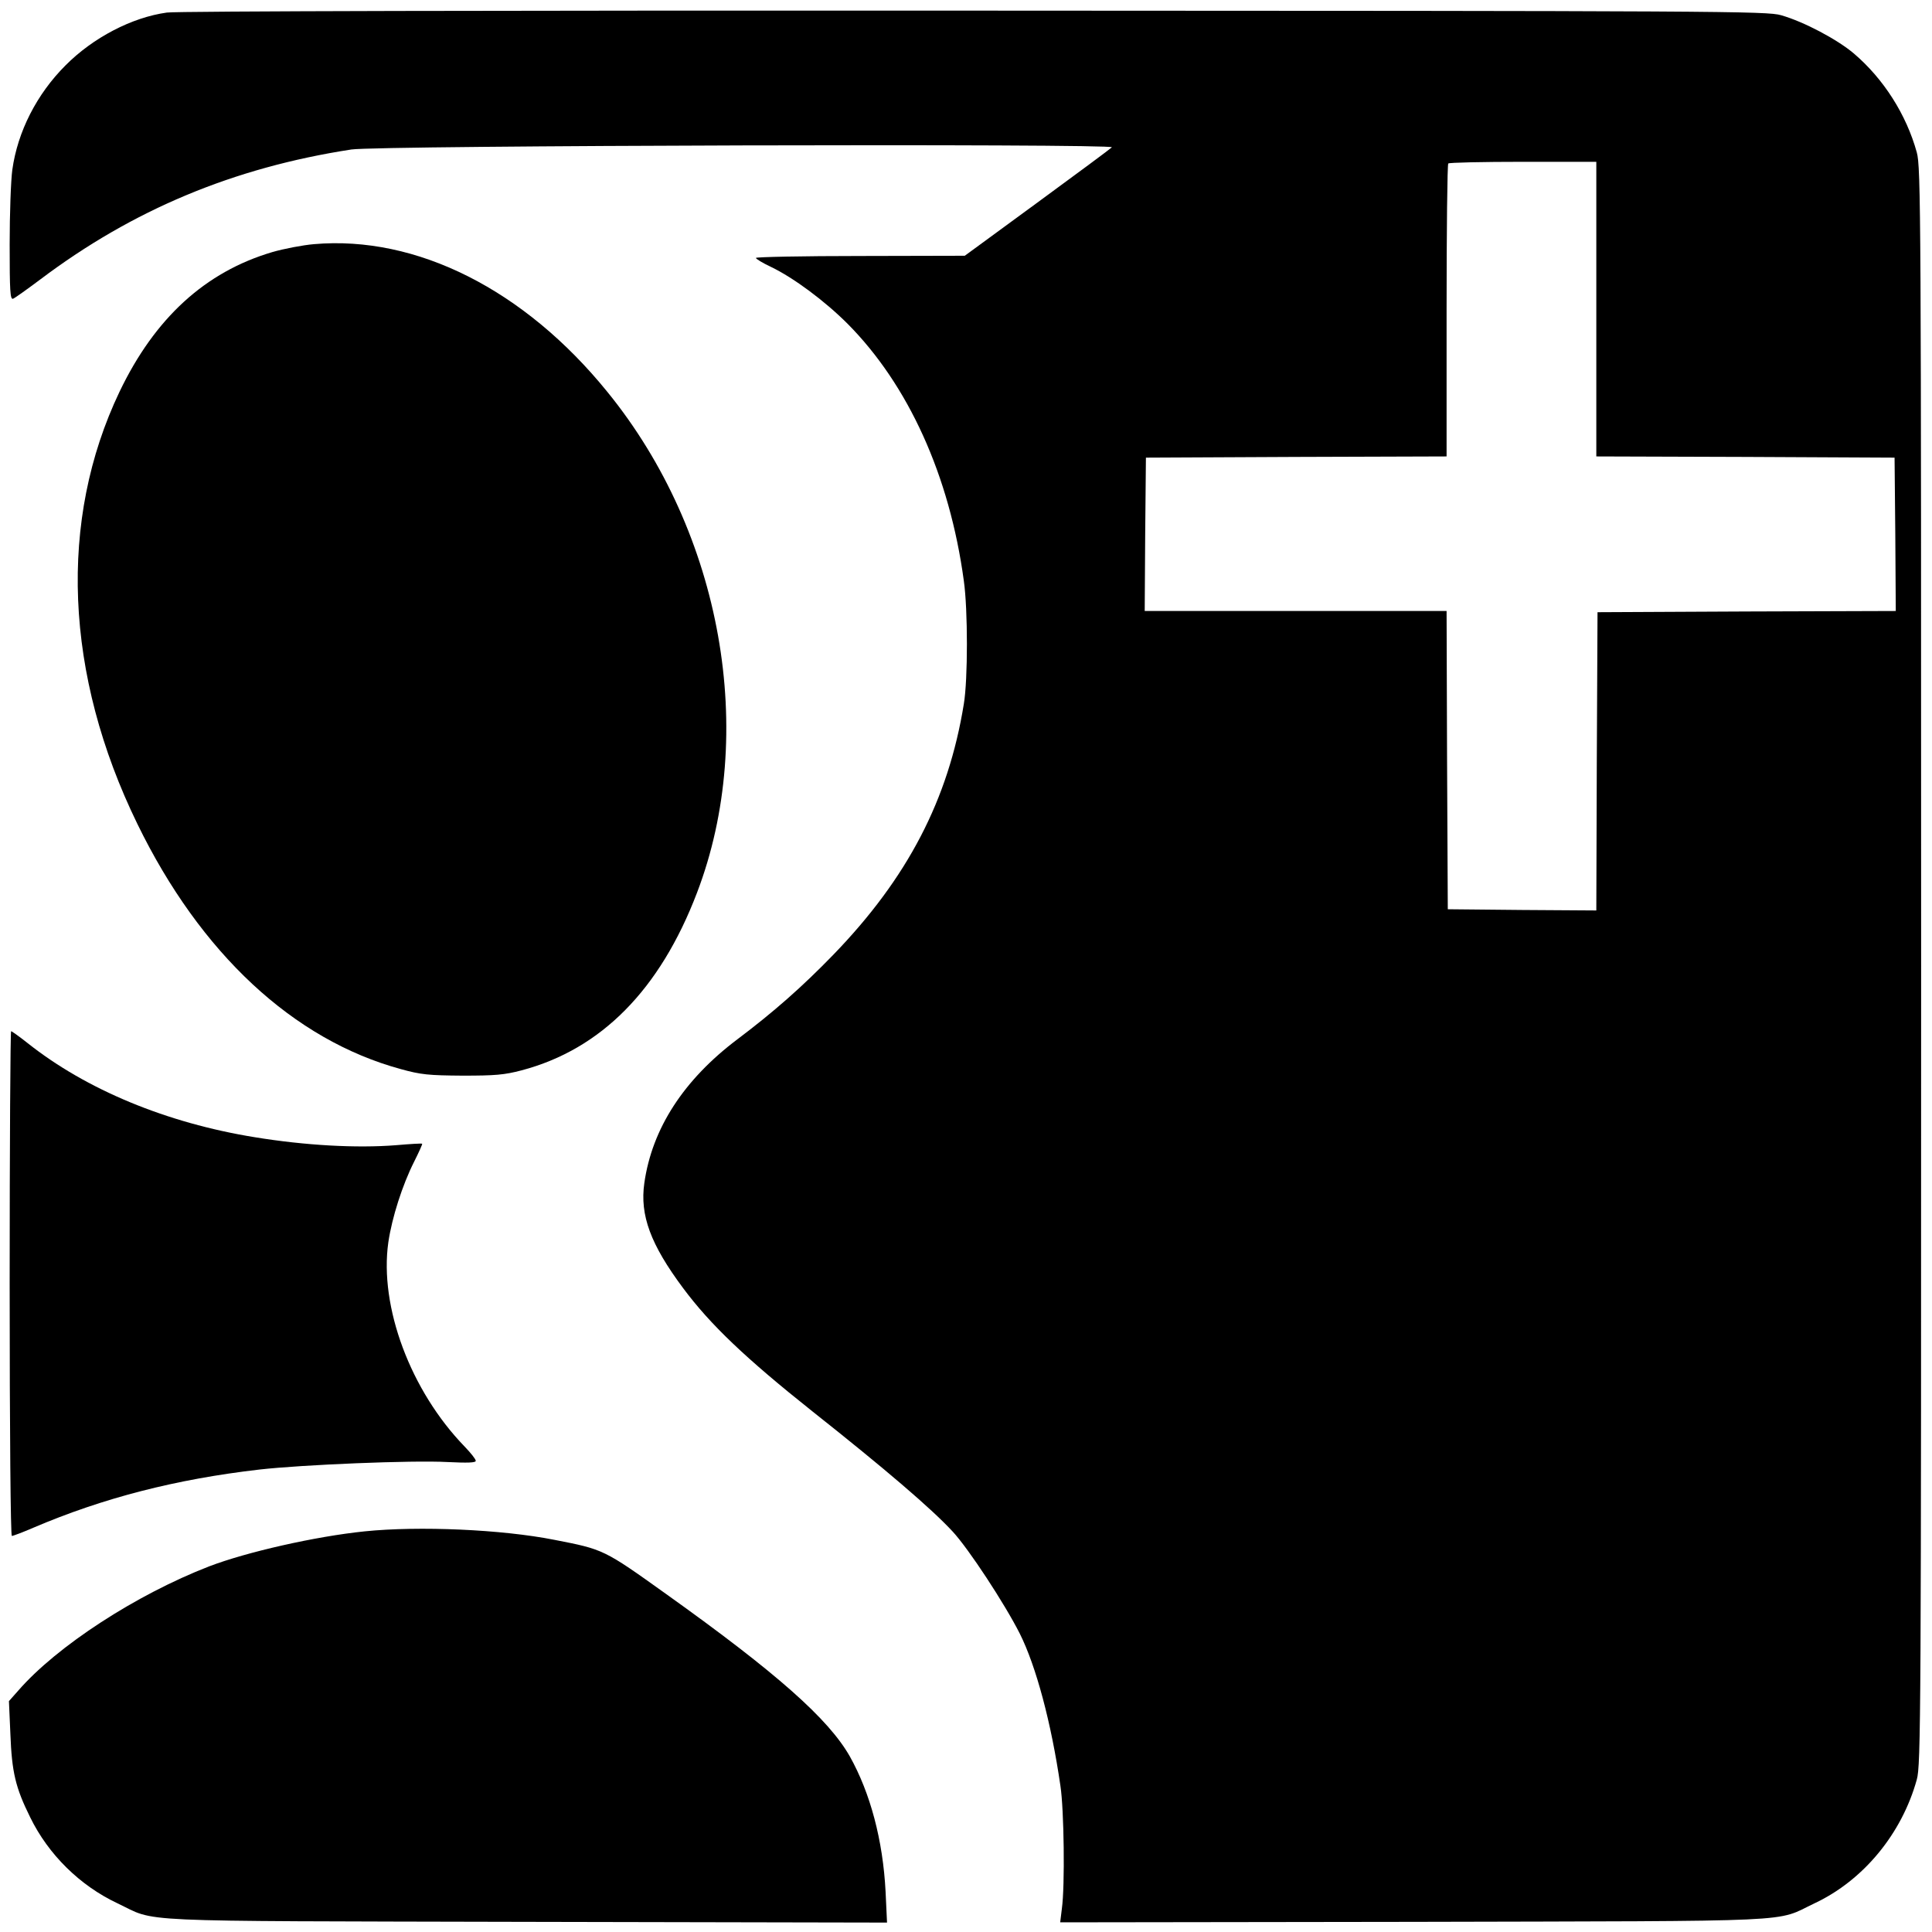 <?xml version="1.0" standalone="no"?>
<!DOCTYPE svg PUBLIC "-//W3C//DTD SVG 20010904//EN"
 "http://www.w3.org/TR/2001/REC-SVG-20010904/DTD/svg10.dtd">
<svg version="1.0" xmlns="http://www.w3.org/2000/svg"
 width="2000pt" height="2000pt" viewBox="50 50 800 800"
 preserveAspectRatio="xMidYMid meet">

<g transform="translate(0,900) scale(0.1,-0.1)"
fill="#000000" stroke="none">
<path d="M1191 8448 c-145 -20 -306 -104 -420 -219 -119 -119 -198 -274 -220
-432 -6 -43 -11 -182 -11 -309 0 -193 2 -229 14 -225 8 3 58 39 113 80 382
288 800 463 1288 538 110 17 3165 25 3149 9 -6 -6 -146 -110 -310 -230 l-299
-219 -432 -1 c-238 0 -433 -4 -433 -8 0 -4 28 -21 62 -37 94 -45 223 -141 318
-236 251 -253 422 -628 481 -1064 17 -119 17 -409 0 -510 -64 -396 -233 -721
-541 -1039 -128 -132 -246 -236 -396 -349 -223 -168 -354 -370 -386 -596 -19
-133 26 -254 160 -434 113 -152 259 -291 537 -512 303 -240 492 -402 579 -496
67 -72 217 -301 279 -424 67 -134 130 -368 168 -630 15 -98 19 -415 6 -508
l-7 -57 1462 2 c1637 4 1493 -3 1662 77 202 95 361 288 423 512 17 61 18 243
18 3369 0 3126 -1 3308 -18 3369 -43 156 -137 304 -260 409 -68 58 -207 132
-302 159 -57 17 -244 18 -3340 19 -1944 1 -3306 -2 -3344 -8z m5919 -1228 l0
-610 618 -2 617 -3 3 -317 2 -318 -617 -2 -618 -3 -3 -618 -2 -617 -308 2
-307 3 -3 618 -2 617 -625 0 -625 0 2 318 3 317 623 3 622 2 0 603 c0 332 3
607 7 610 3 4 143 7 310 7 l303 0 0 -610z"/>
<path d="M1800 7489 c-47 -4 -125 -19 -173 -33 -277 -82 -486 -273 -632 -578
-254 -532 -228 -1171 74 -1790 261 -536 646 -894 1091 -1015 83 -23 115 -26
255 -27 135 0 173 3 245 22 329 87 573 334 726 735 252 659 104 1490 -370
2073 -344 425 -792 650 -1216 613z"/>
<path d="M540 3185 c0 -622 4 -1045 9 -1045 5 0 45 15 89 34 288 123 590 201
937 241 176 20 633 39 778 31 83 -4 117 -3 117 5 0 7 -21 33 -46 59 -224 231
-354 579 -316 846 15 102 58 237 107 334 20 40 35 73 33 74 -2 2 -50 -1 -108
-6 -164 -13 -377 -1 -585 33 -365 59 -698 197 -941 390 -34 27 -65 49 -68 49
-3 0 -6 -470 -6 -1045z"/>
<path d="M2010 2159 c-205 -21 -490 -86 -644 -145 -302 -117 -630 -330 -790
-514 l-39 -44 6 -136 c6 -158 21 -222 82 -345 75 -154 206 -283 361 -356 169
-80 21 -73 1693 -77 l1494 -3 -6 128 c-11 213 -63 408 -148 560 -88 155 -302
345 -760 672 -260 186 -259 185 -464 225 -217 43 -560 58 -785 35z"/>
</g>
</svg>
